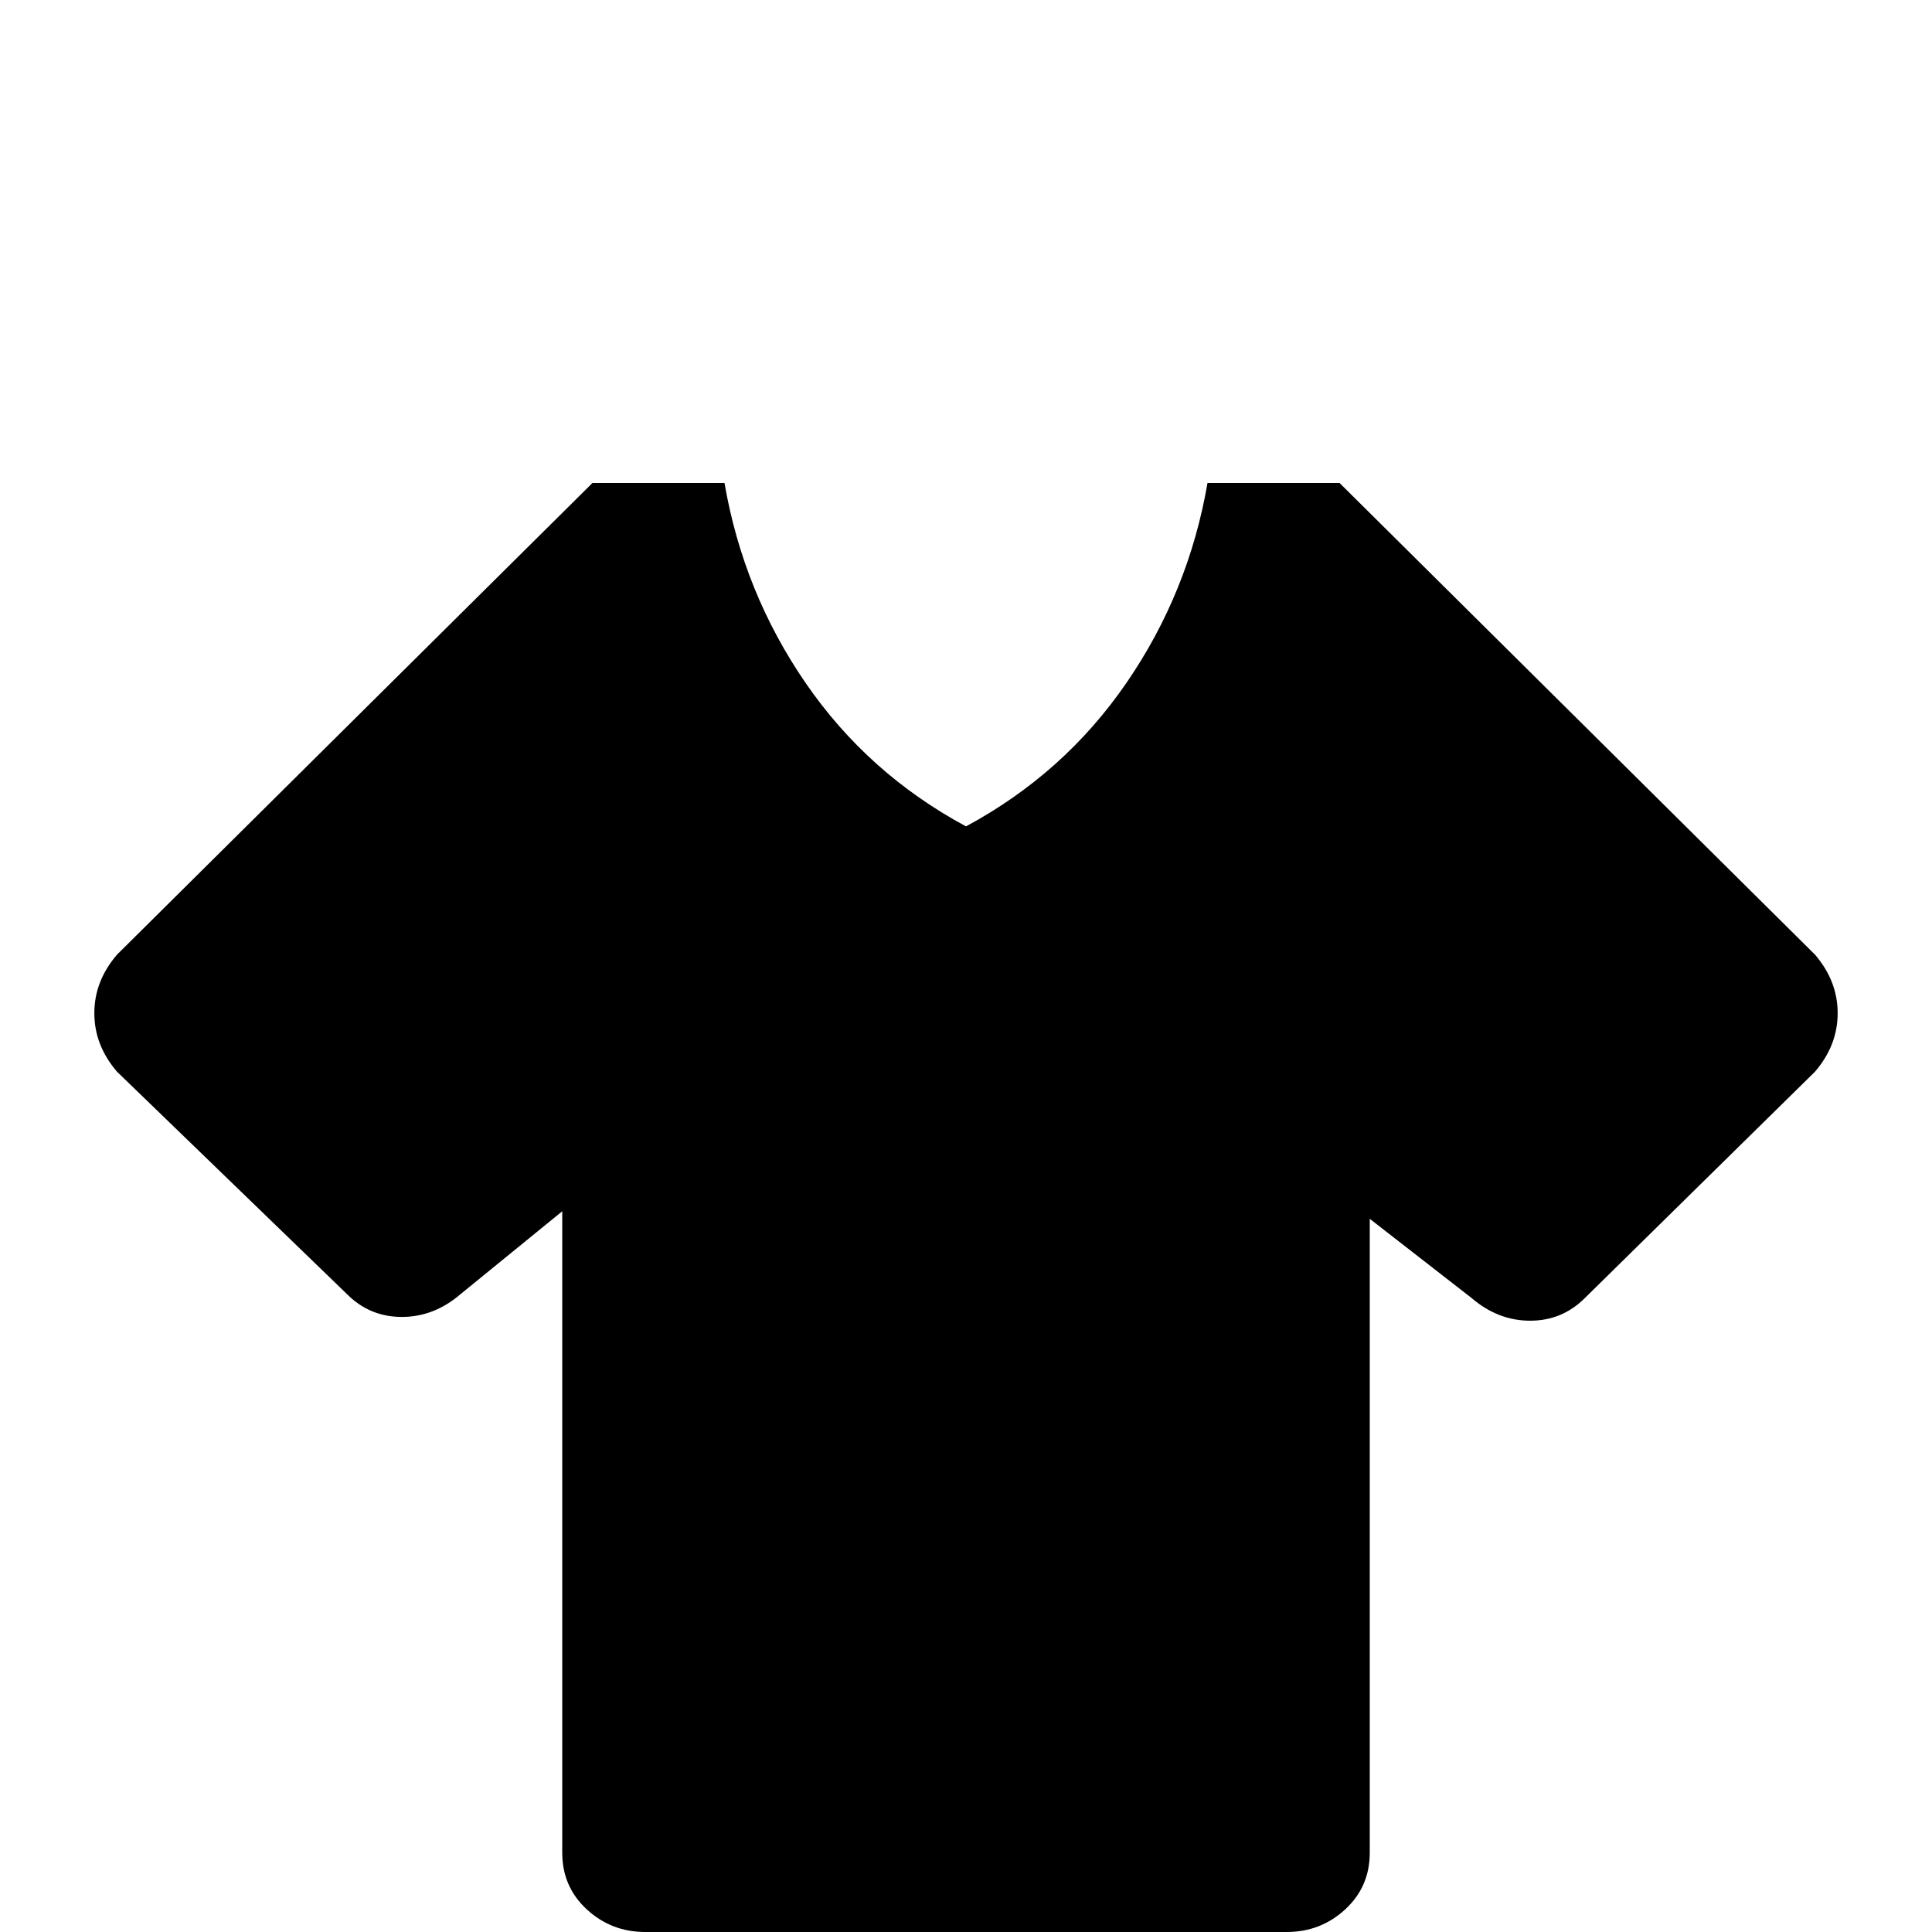 <svg xmlns="http://www.w3.org/2000/svg" viewBox="0 -512 512 512">
	<path fill="#000000" d="M341 0H171Q162 0 155.5 -6Q149 -12 149 -21V-191L122 -169Q115 -163 106.5 -163Q98 -163 92 -169L31 -228Q25 -235 25 -243.5Q25 -252 31 -259L157 -384H192Q197 -355 213.5 -331Q230 -307 256 -293Q282 -307 298.5 -331Q315 -355 320 -384H355L481 -259Q487 -252 487 -243.5Q487 -235 481 -228L420 -168Q414 -162 405.5 -162Q397 -162 390 -168L363 -189V-21Q363 -12 356.5 -6Q350 0 341 0Z"/>
</svg>